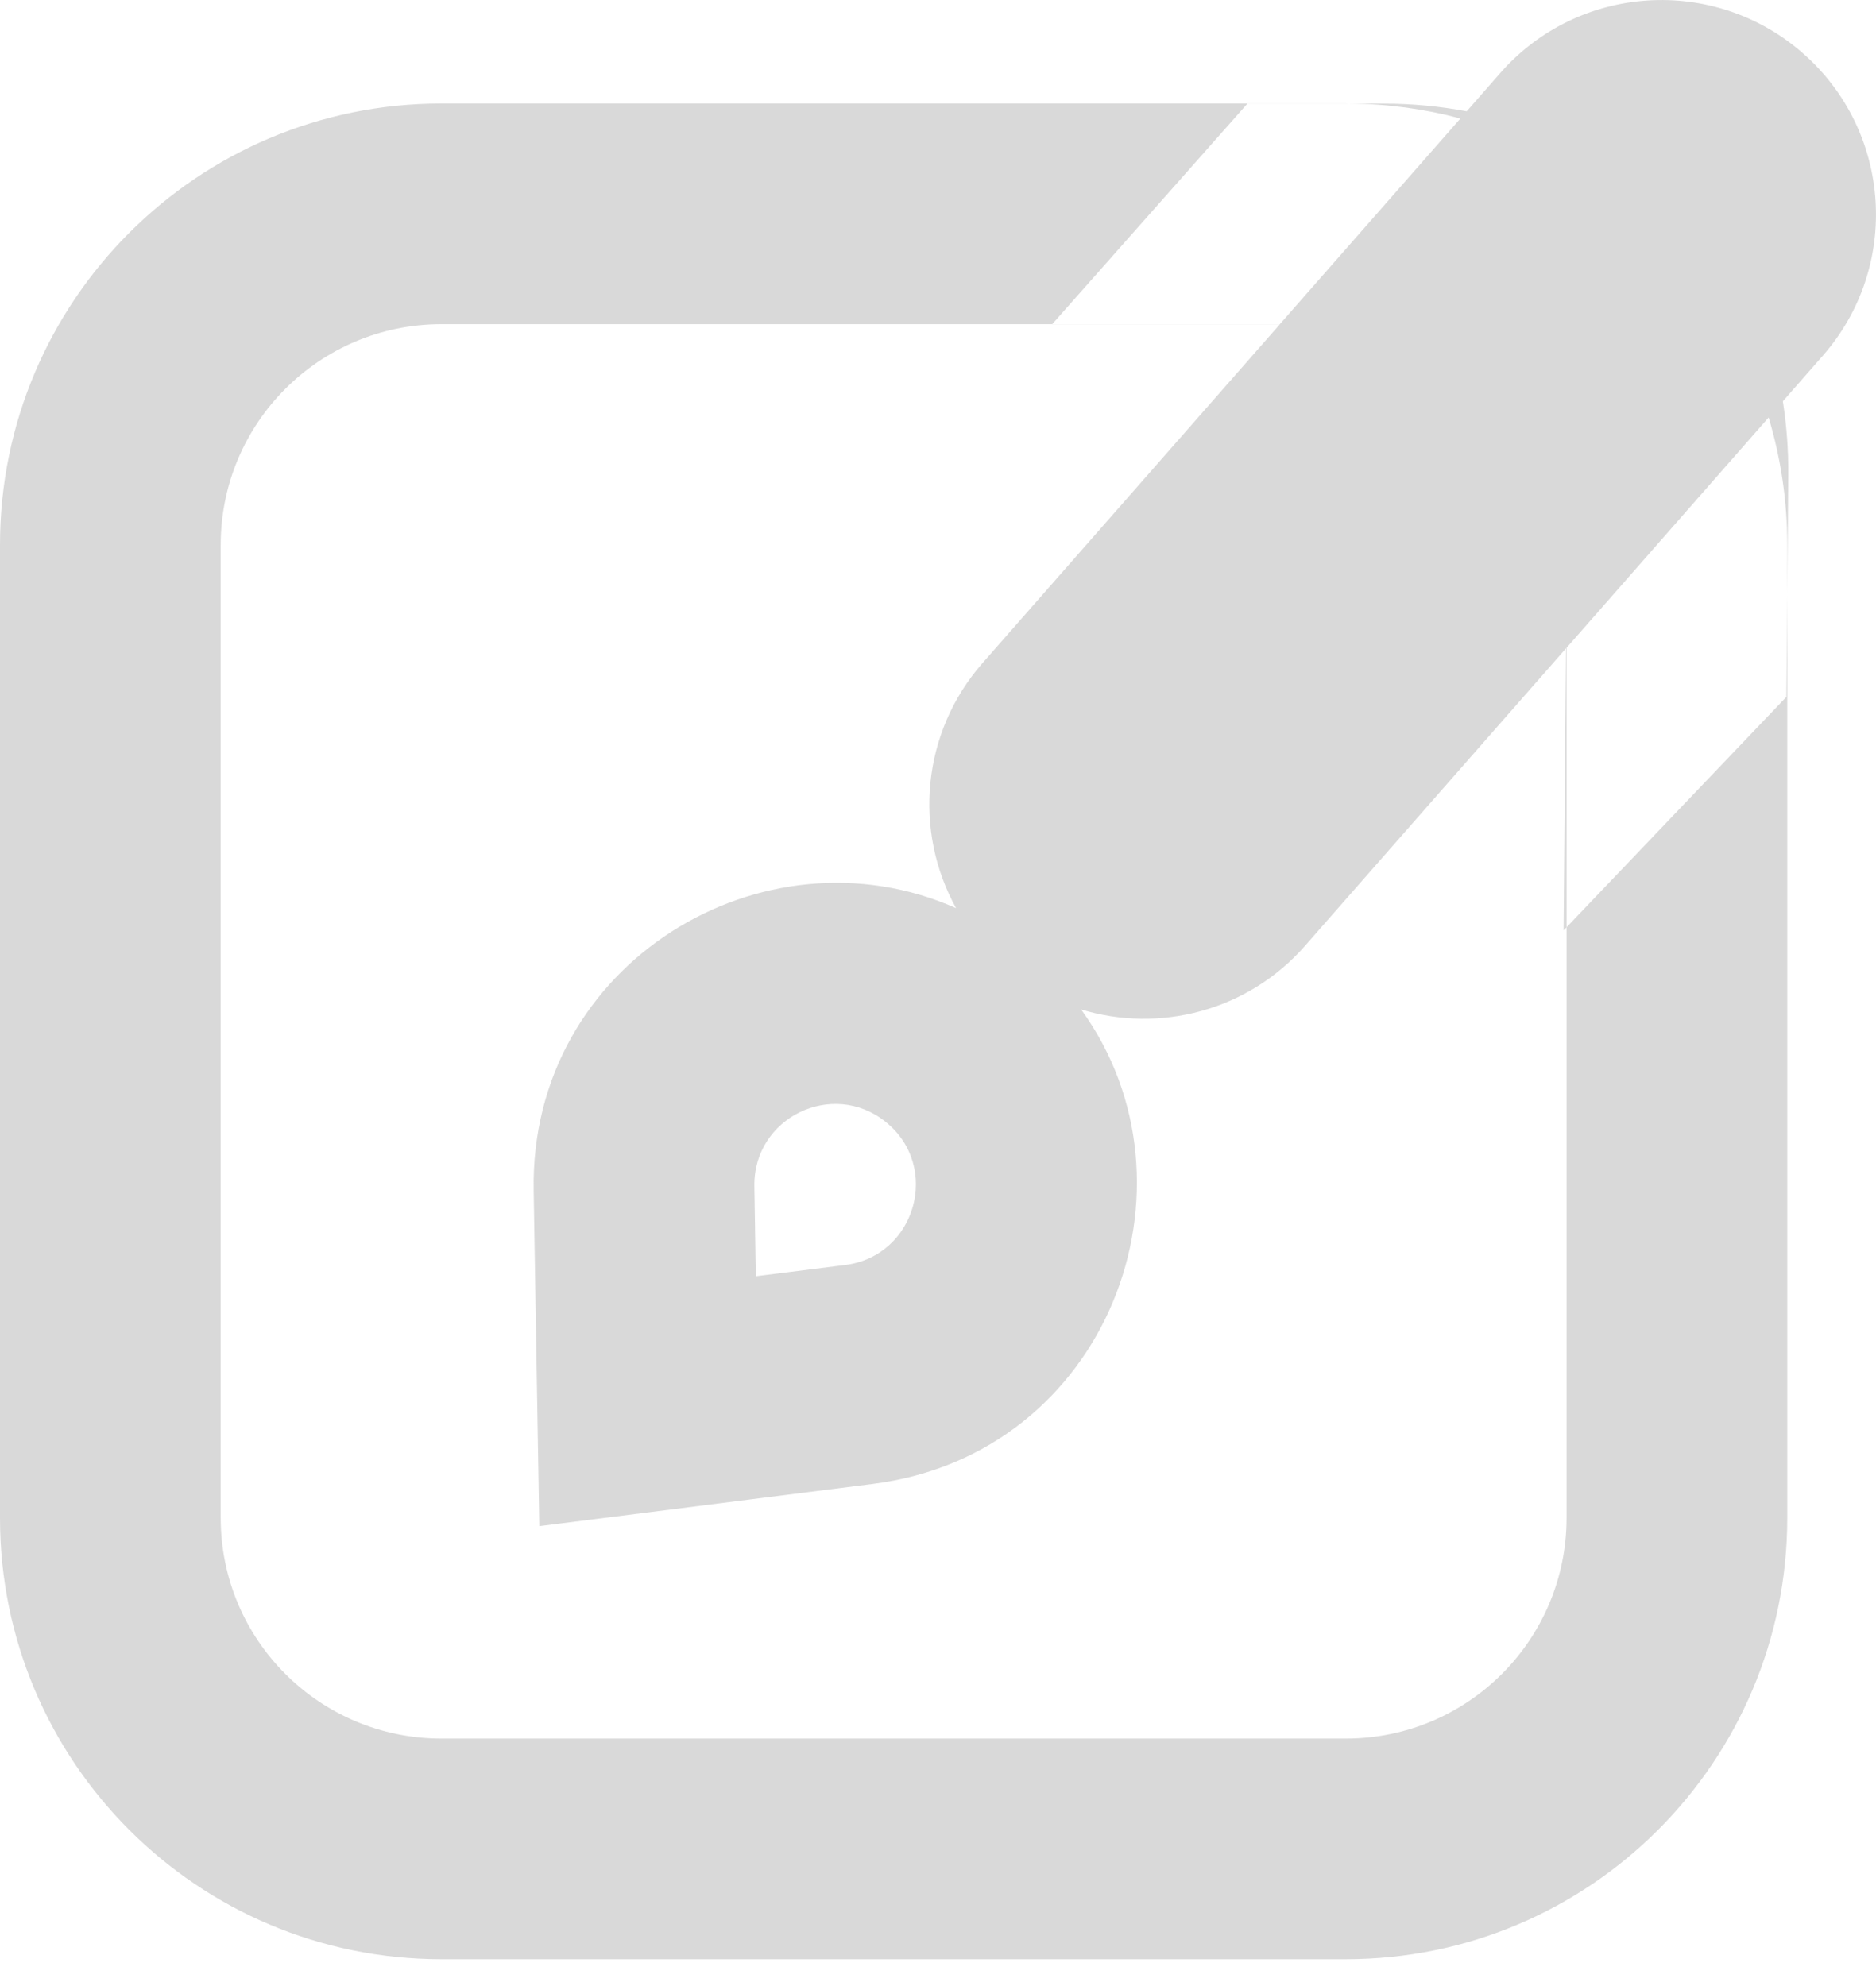 <svg width="17" height="18" viewBox="0 0 17 18" fill="none" xmlns="http://www.w3.org/2000/svg">
<path fill-rule="evenodd" clip-rule="evenodd" d="M13.595 0.662C14.303 -0.145 15.531 -0.225 16.338 0.483C17.145 1.191 17.225 2.419 16.517 3.225L16.156 3.637C16.19 3.855 16.207 4.079 16.205 4.306L16.196 5.388V4.938C16.196 4.537 16.137 4.15 16.027 3.784L14.196 5.871V8.404L14.169 8.432L14.191 5.876L11.826 8.572C11.306 9.165 10.505 9.365 9.797 9.149C10.954 10.745 10.041 13.179 7.91 13.449L6.883 13.579L4.887 13.832L4.853 11.82L4.836 10.785C4.802 8.722 6.925 7.457 8.664 8.231C8.278 7.534 8.349 6.642 8.904 6.009L11.598 2.939H9.535L9.535 2.938H11.598L13.234 1.074C12.912 0.988 12.575 0.941 12.227 0.939H12.539C12.796 0.939 13.047 0.963 13.291 1.009L13.595 0.662ZM12.227 0.939H11.304L9.535 2.938H4C2.895 2.938 2 3.834 2 4.938V13.757C2 14.862 2.895 15.757 4 15.757H12.196C13.3 15.757 14.196 14.862 14.196 13.757V8.404L16.188 6.316L16.196 5.388V13.757C16.196 15.966 14.405 17.757 12.196 17.757H4C1.791 17.757 0 15.966 0 13.757V4.938C0 2.729 1.791 0.938 4 0.938H12.196L12.227 0.939ZM7.659 11.465L6.849 11.567L6.836 10.751C6.826 10.13 7.544 9.779 8.027 10.169C8.529 10.574 8.299 11.384 7.659 11.465Z" fill="#D9D9D9"/>
</svg>
